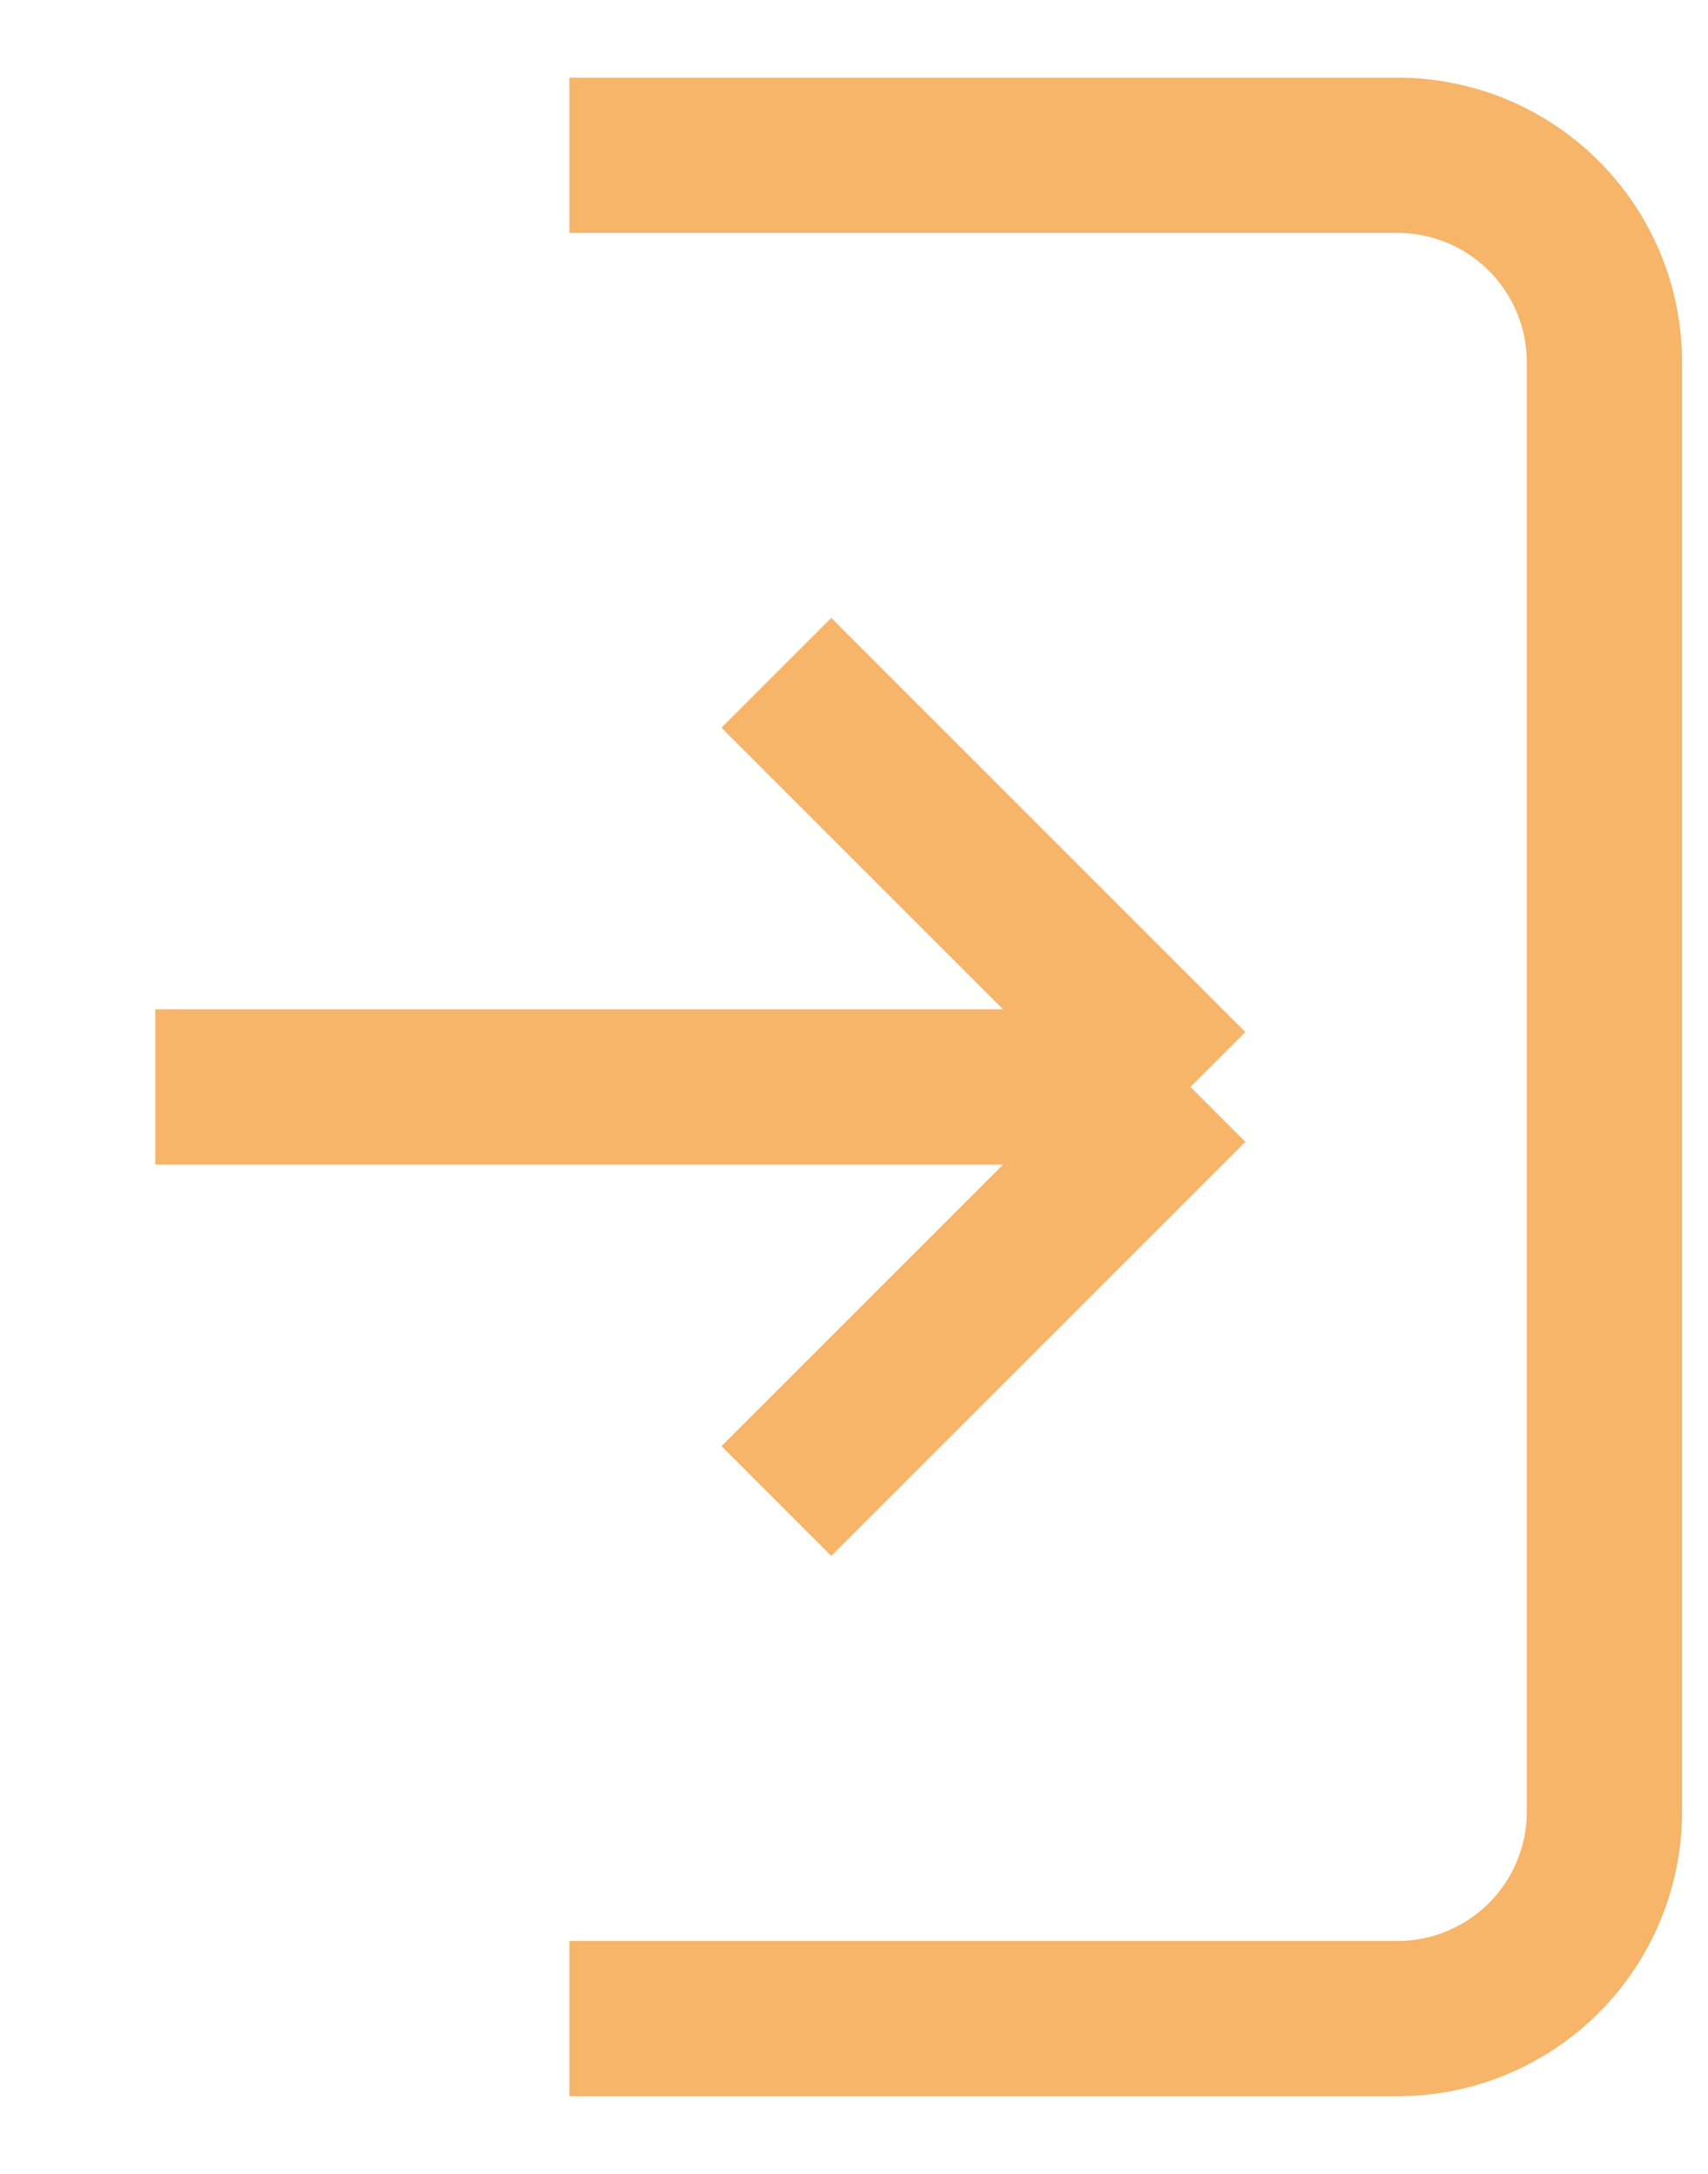 <svg width="11" height="14" viewBox="0 0 11 14" fill="none" xmlns="http://www.w3.org/2000/svg">
  <path
    d="M3.667 1H9a1.333 1.333 0 0 1 1.333 1.333v9.334A1.333 1.333 0 0 1 9 13H3.667m4-6L5 4.333M7.667 7 5 9.667M7.667 7H1"
    stroke="#f6b569"
  />
</svg>
